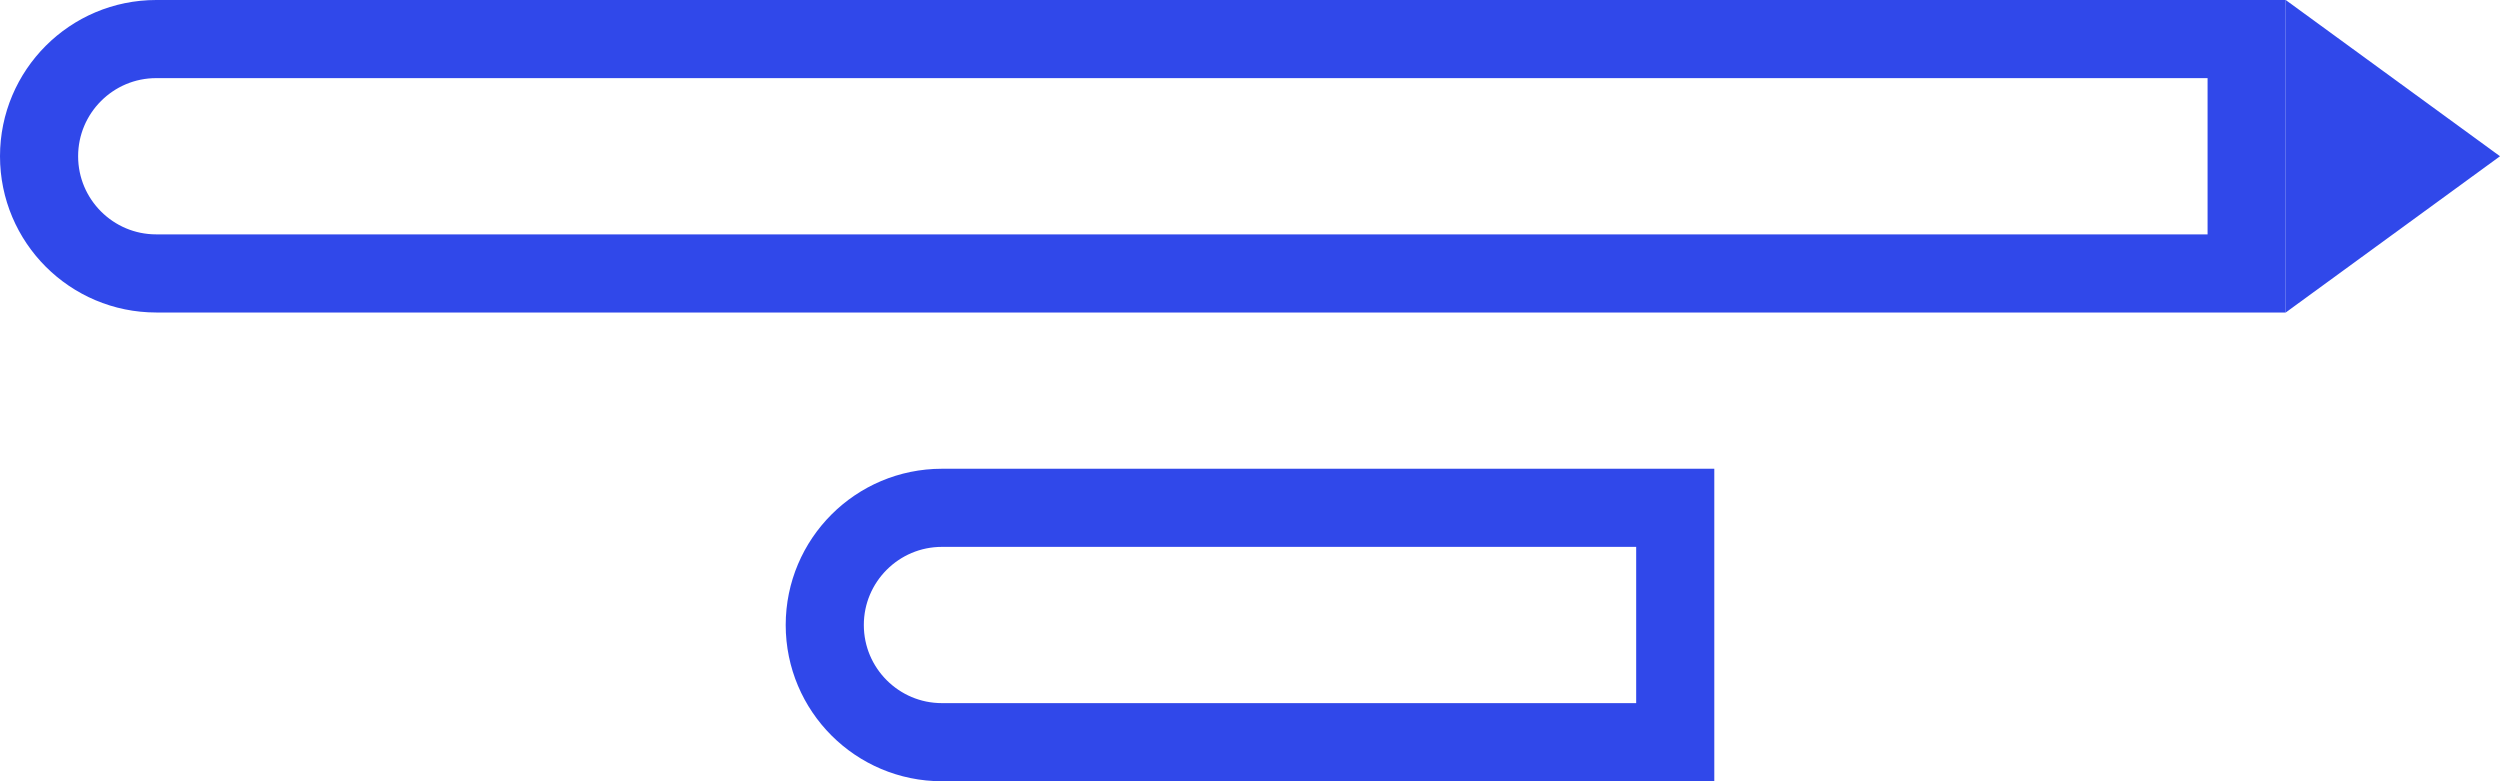 <svg width="32" height="10" viewBox="0 0 32 10" fill="none" xmlns="http://www.w3.org/2000/svg">
<path d="M0.5 2C0.5 1.172 1.172 0.5 2 0.5H28.757V3.5H2C1.172 3.5 0.5 2.828 0.5 2Z" stroke="#3048EA"/>
<path d="M10.557 8C10.557 7.172 11.229 6.5 12.057 6.5H21.443V9.5H12.057C11.229 9.5 10.557 8.828 10.557 8Z" stroke="#3048EA"/>
<path d="M32 2L29.257 4L29.257 -1.31134e-07L32 2Z" fill="#3048EA"/>
</svg>
